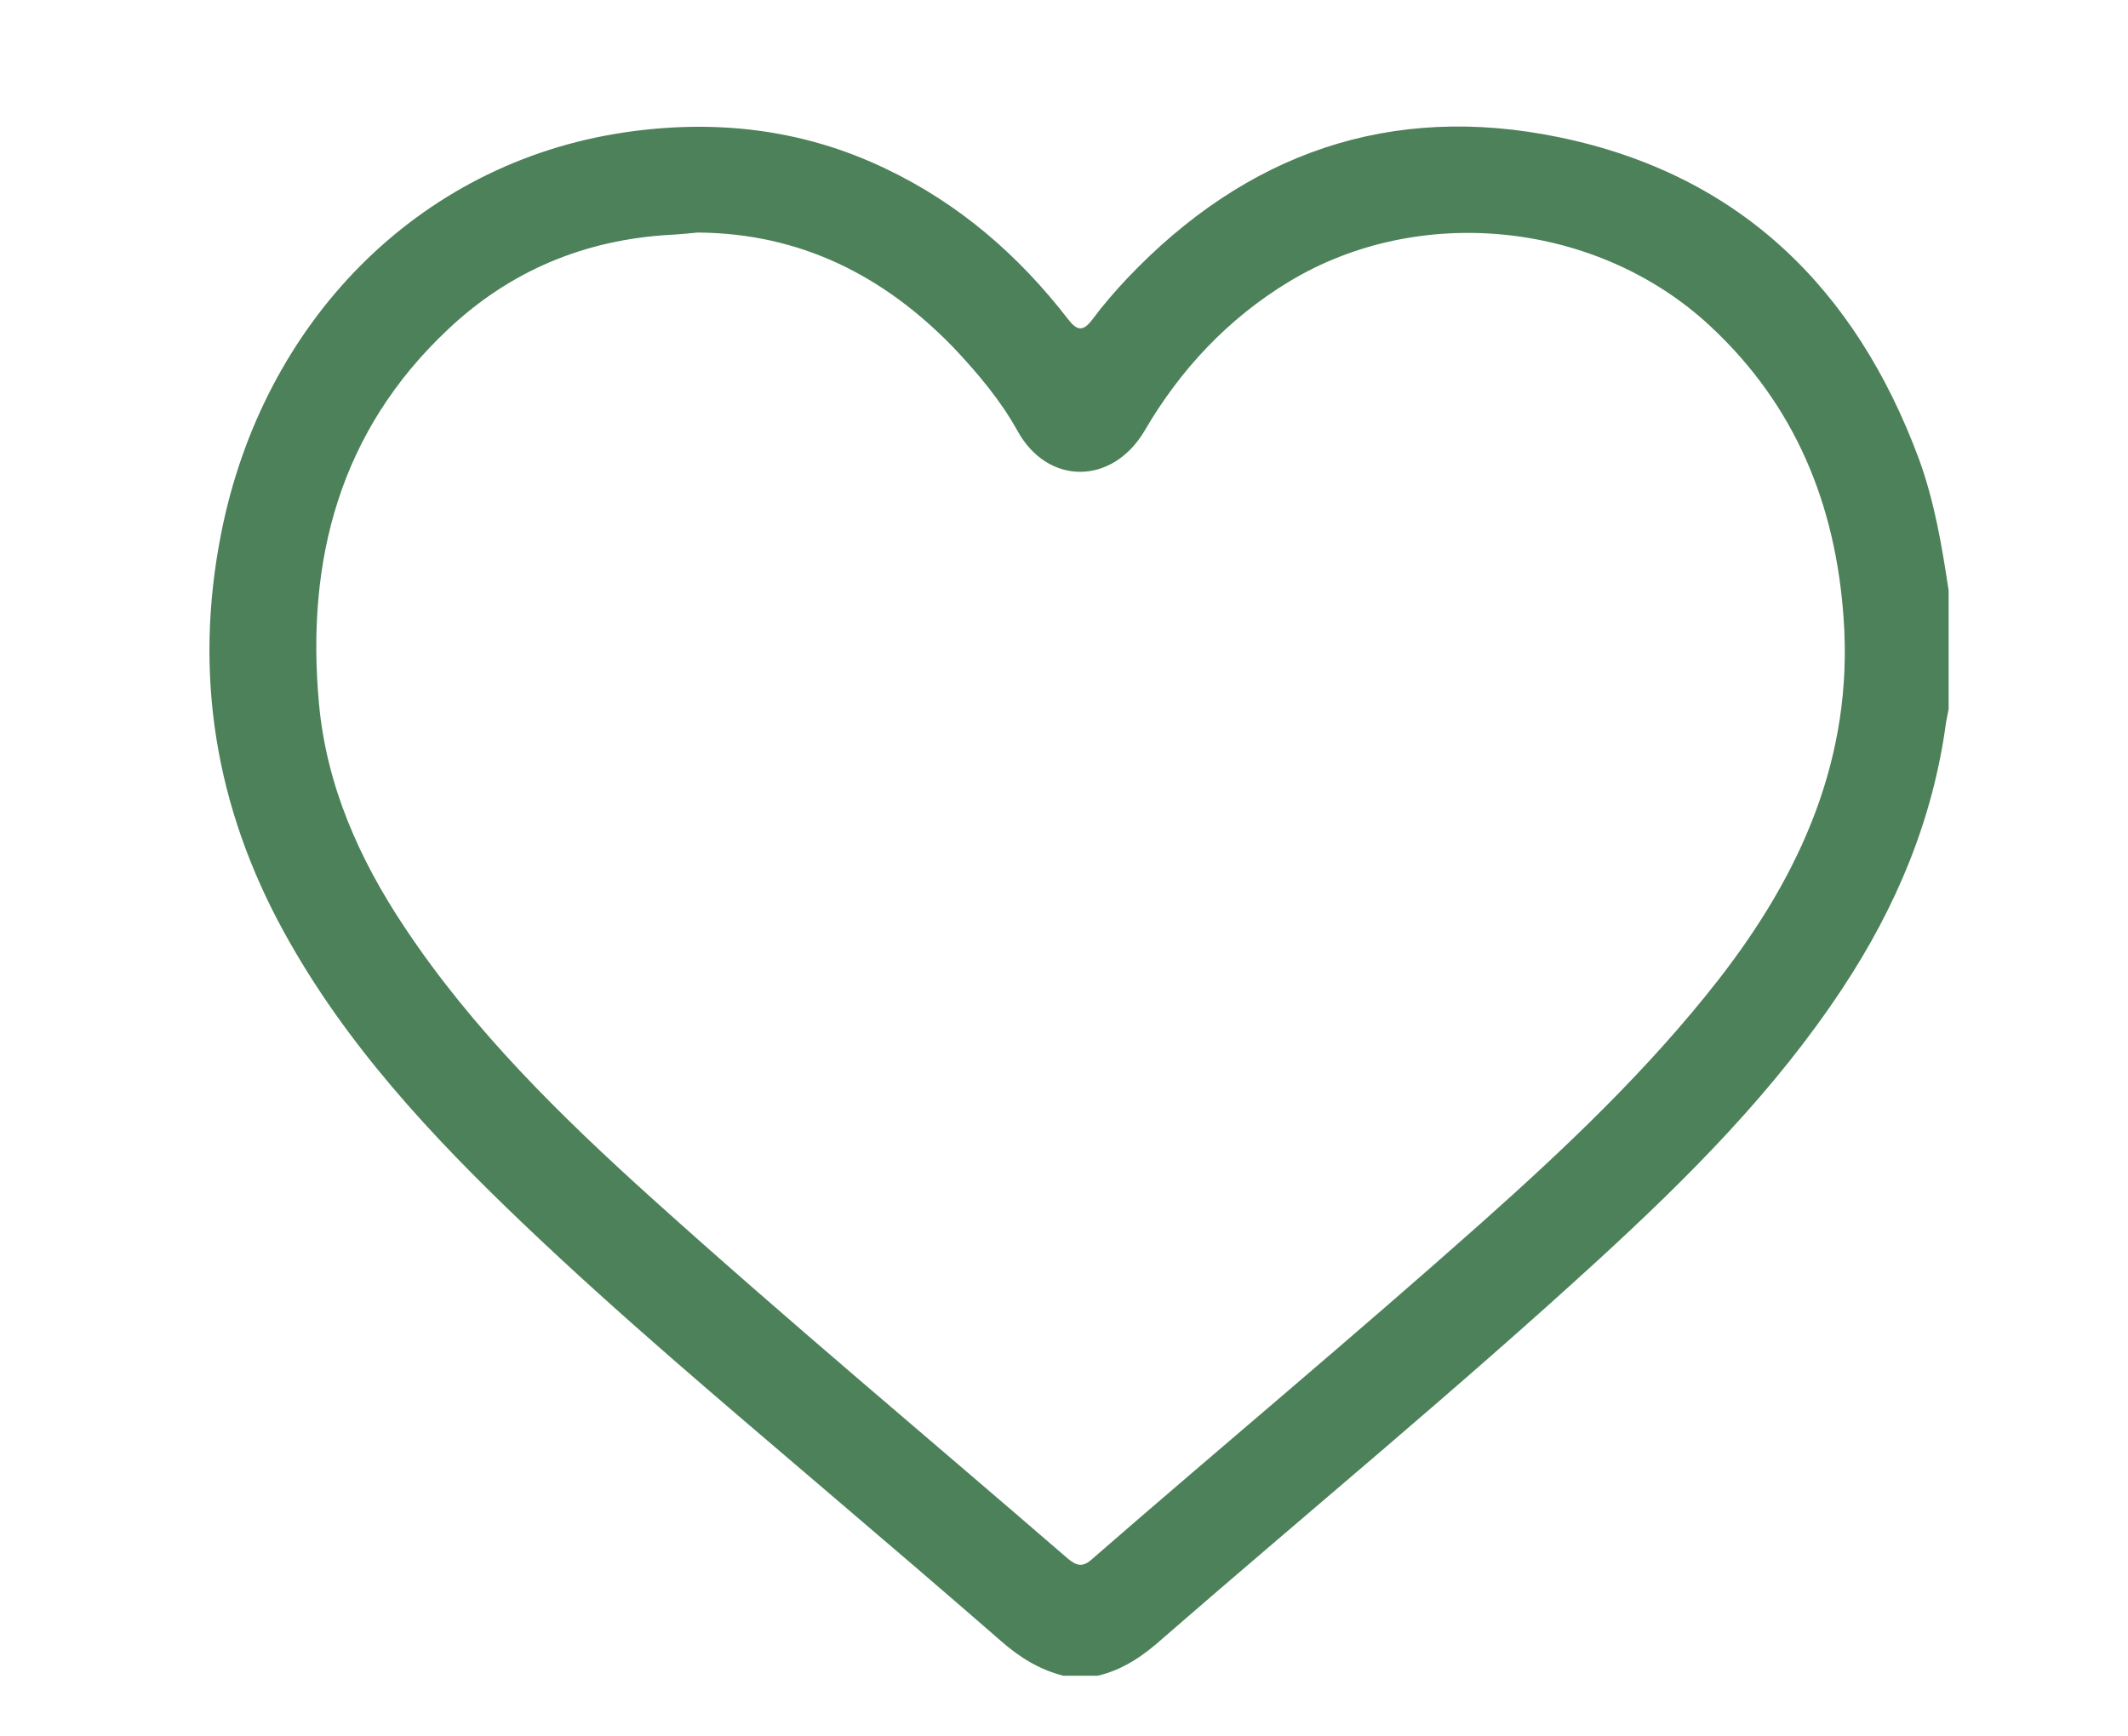 <?xml version="1.0" encoding="utf-8"?>
<!-- Generator: Adobe Illustrator 28.0.0, SVG Export Plug-In . SVG Version: 6.00 Build 0)  -->
<svg version="1.1" id="Layer_1" xmlns="http://www.w3.org/2000/svg" xmlns:xlink="http://www.w3.org/1999/xlink" x="0px" y="0px"
	 viewBox="0 0 571.8 466.6" style="enable-background:new 0 0 571.8 466.6;" xml:space="preserve">
<style type="text/css">
	.st0{fill:#4D815A;}
</style>
<g id="DgA78J.tif">
	<g>
		<path class="st0" d="M294.9,450.4c-3,0-6.1,0-9.1,0c-6.5-1.6-11.9-5-16.9-9.4c-15.6-13.6-31.3-27-47-40.4
			c-27.5-23.5-55.2-46.8-81.4-71.8c-24.6-23.5-47.7-48.2-64.2-78.3c-18.5-33.7-24.3-69.4-16.9-107C70.5,86.9,112,43.9,167.7,35.6
			c24.3-3.6,47.9-1,70.2,9.7c19.8,9.4,35.8,23.3,49.1,40.5c2.4,3.1,4,3.4,6.5,0.1c2.9-3.9,6.1-7.6,9.4-11.1
			c31.9-33.6,70.7-47.3,116.1-37.9c48.4,10,79.6,40.6,96.6,86.4c4.2,11.5,6.2,23.4,8,35.4c0,10.6,0,21.3,0,31.9
			c-0.2,1.2-0.5,2.4-0.7,3.6c-3.5,26.1-13.4,49.6-27.8,71.4c-18.2,27.6-41.4,50.8-65.6,73c-38.1,34.9-77.9,67.7-116.9,101.6
			C307.5,444.8,301.9,448.8,294.9,450.4z M187.5,62.5c-2.4,0.2-4.8,0.5-7.3,0.6c-23.1,1.3-43.2,9.7-59.9,25.5
			c-29,27.3-38.1,61.9-34.6,100.4c2,22.1,10.8,41.9,23,60.2c18.4,27.7,42,50.8,66.5,72.9c36.6,33,74.4,64.5,111.6,96.7
			c2.6,2.2,4.2,2.5,6.8,0.1c34.6-30.1,69.9-59.5,104.2-90c22.8-20.3,45-41.3,63.9-65.5c22.2-28.5,36.3-59.8,33.7-97
			c-2.1-30.8-13-57.5-35.9-78.8c-30.2-28.1-78.1-33.2-113.3-11.8c-16.3,9.9-29.1,23.6-38.6,39.9c-8.7,14.8-26.1,14.8-34.2,0.1
			c-4.6-8.3-10.7-15.5-17.2-22.4C237.4,74,215,62.7,187.5,62.5z"/>
	</g>
</g>
</svg>
